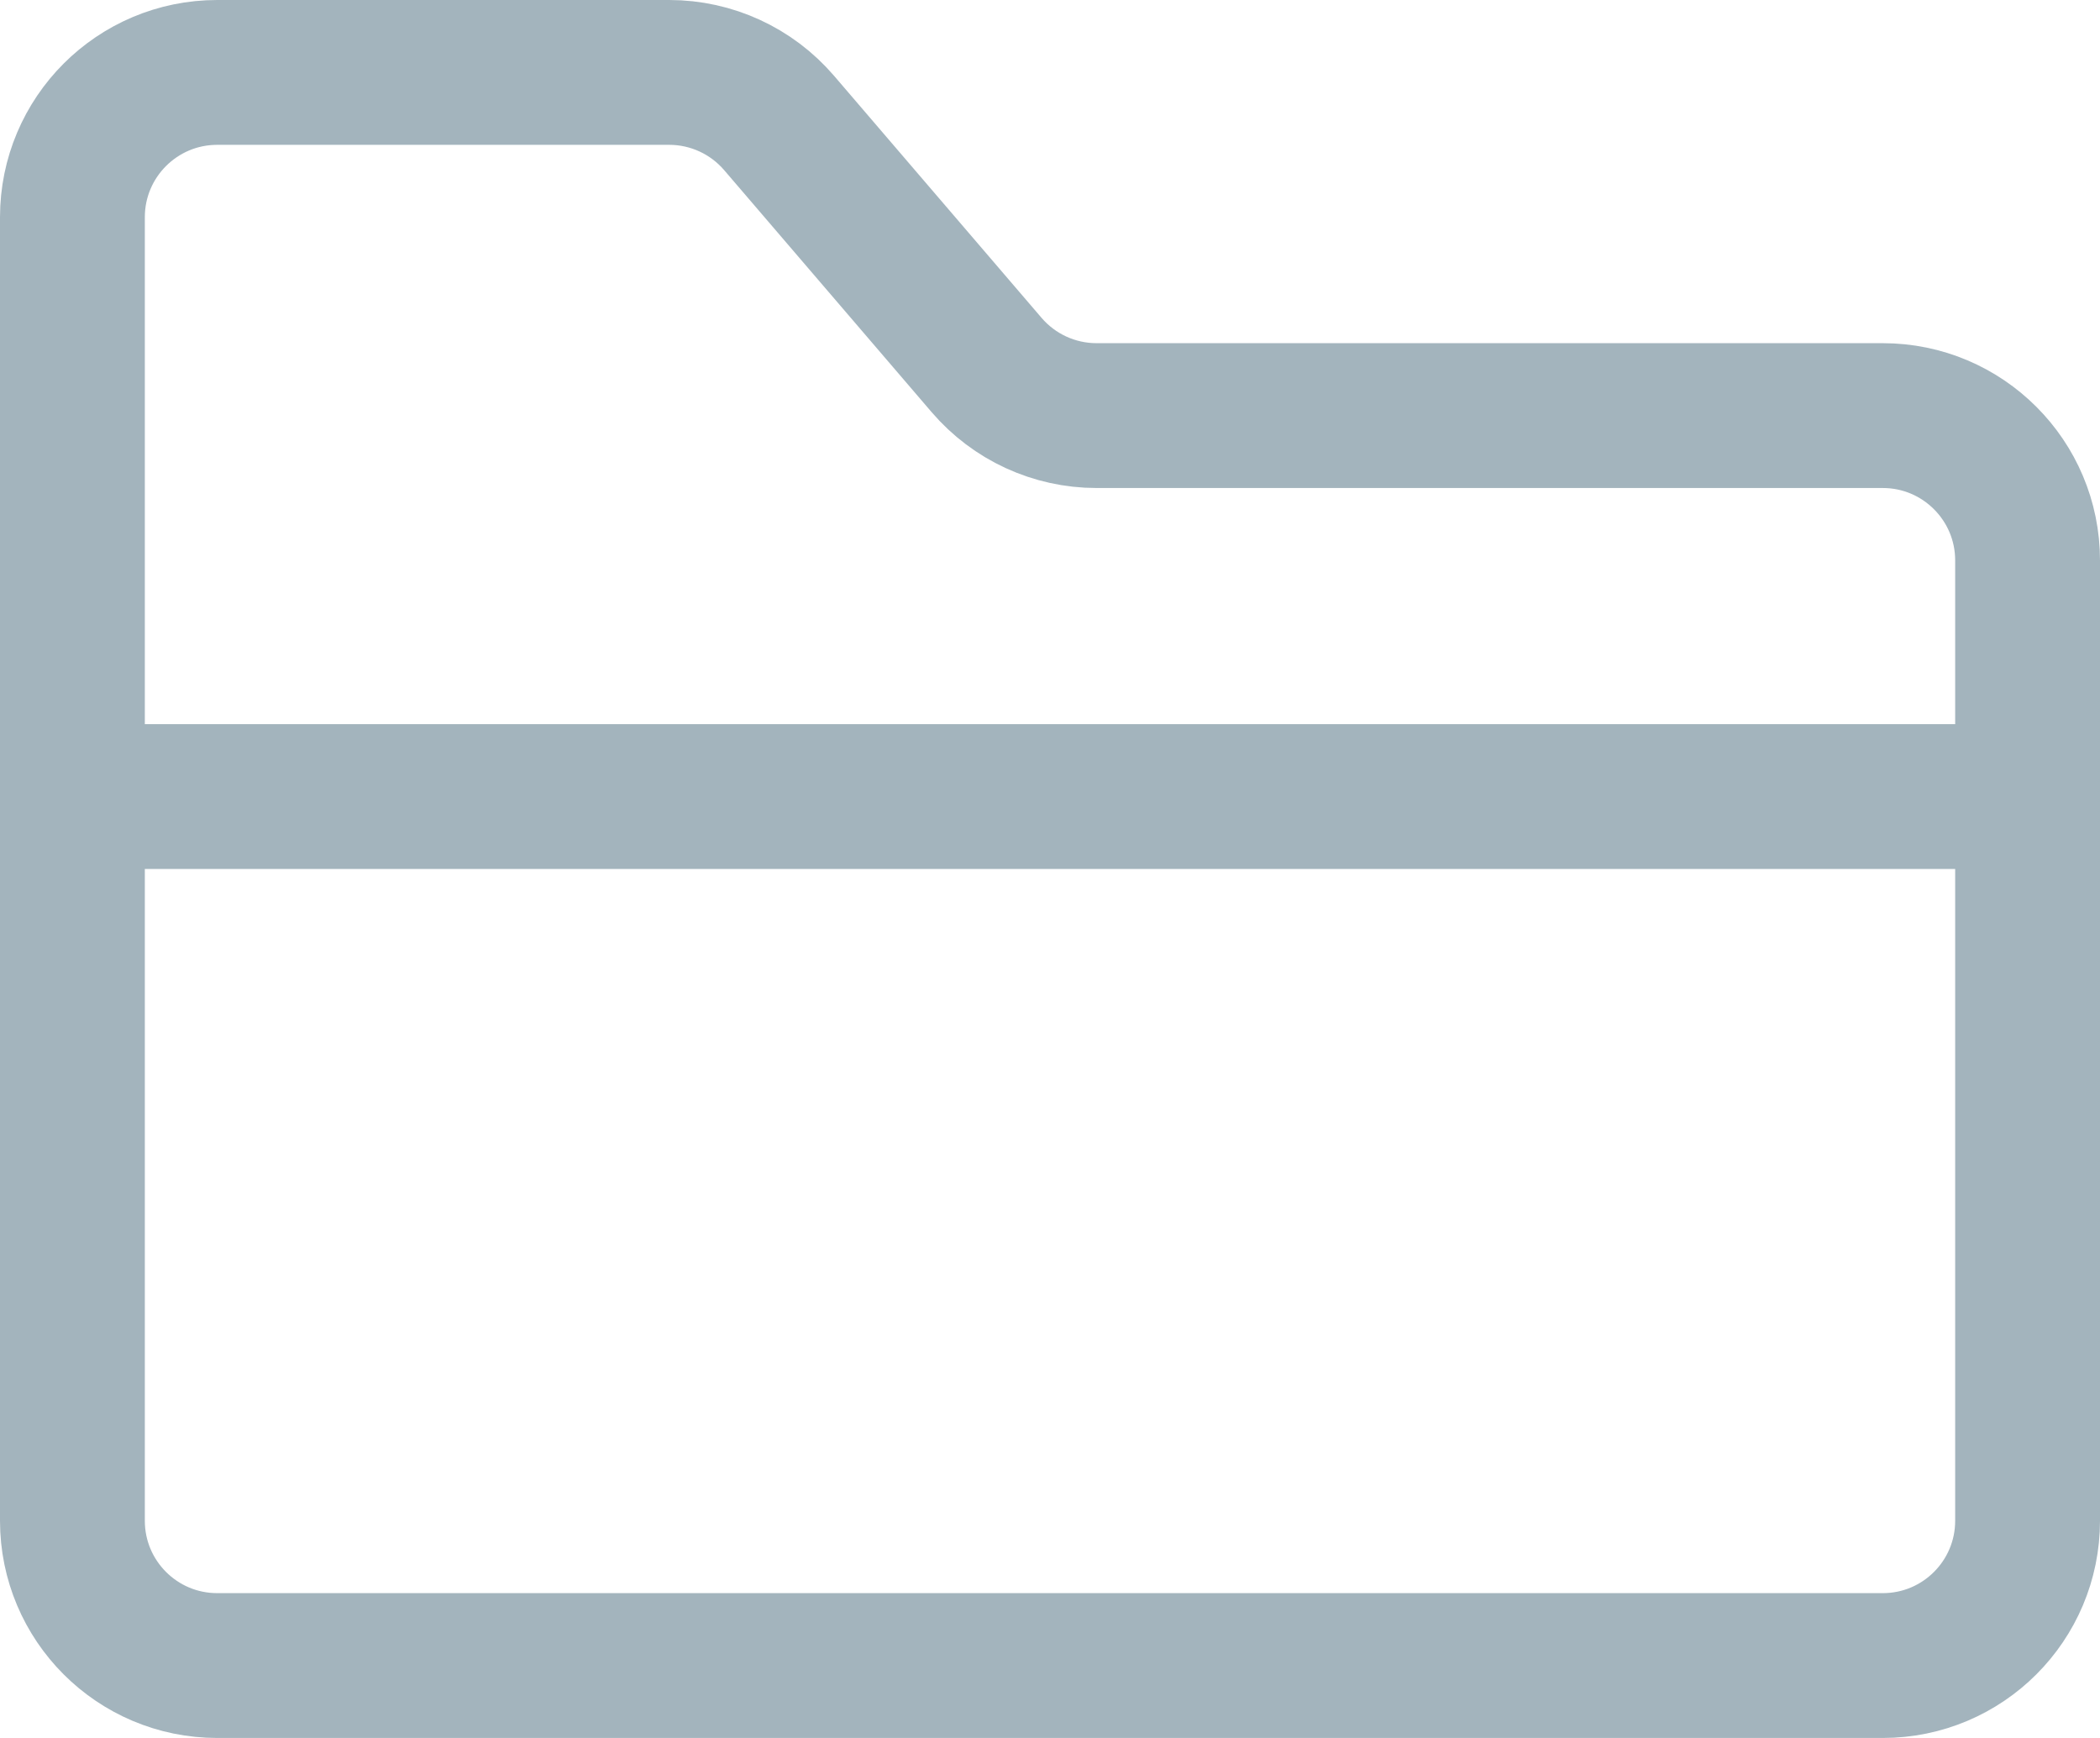 <svg width="29" height="24" viewBox="0 0 29 24" fill="none" xmlns="http://www.w3.org/2000/svg">
<path d="M28 11V7.739C28 6.635 27.105 5.739 26 5.739H15.143C14.559 5.739 14.005 5.484 13.625 5.041L10.759 1.698C10.379 1.255 9.825 1 9.241 1H3C1.895 1 1 1.895 1 3V11M28 11V21C28 22.105 27.105 23 26 23H3C1.895 23 1 22.105 1 21V11M28 11H1" stroke="#A3B4BD" stroke-width="2" stroke-linecap="round"/>
</svg>
